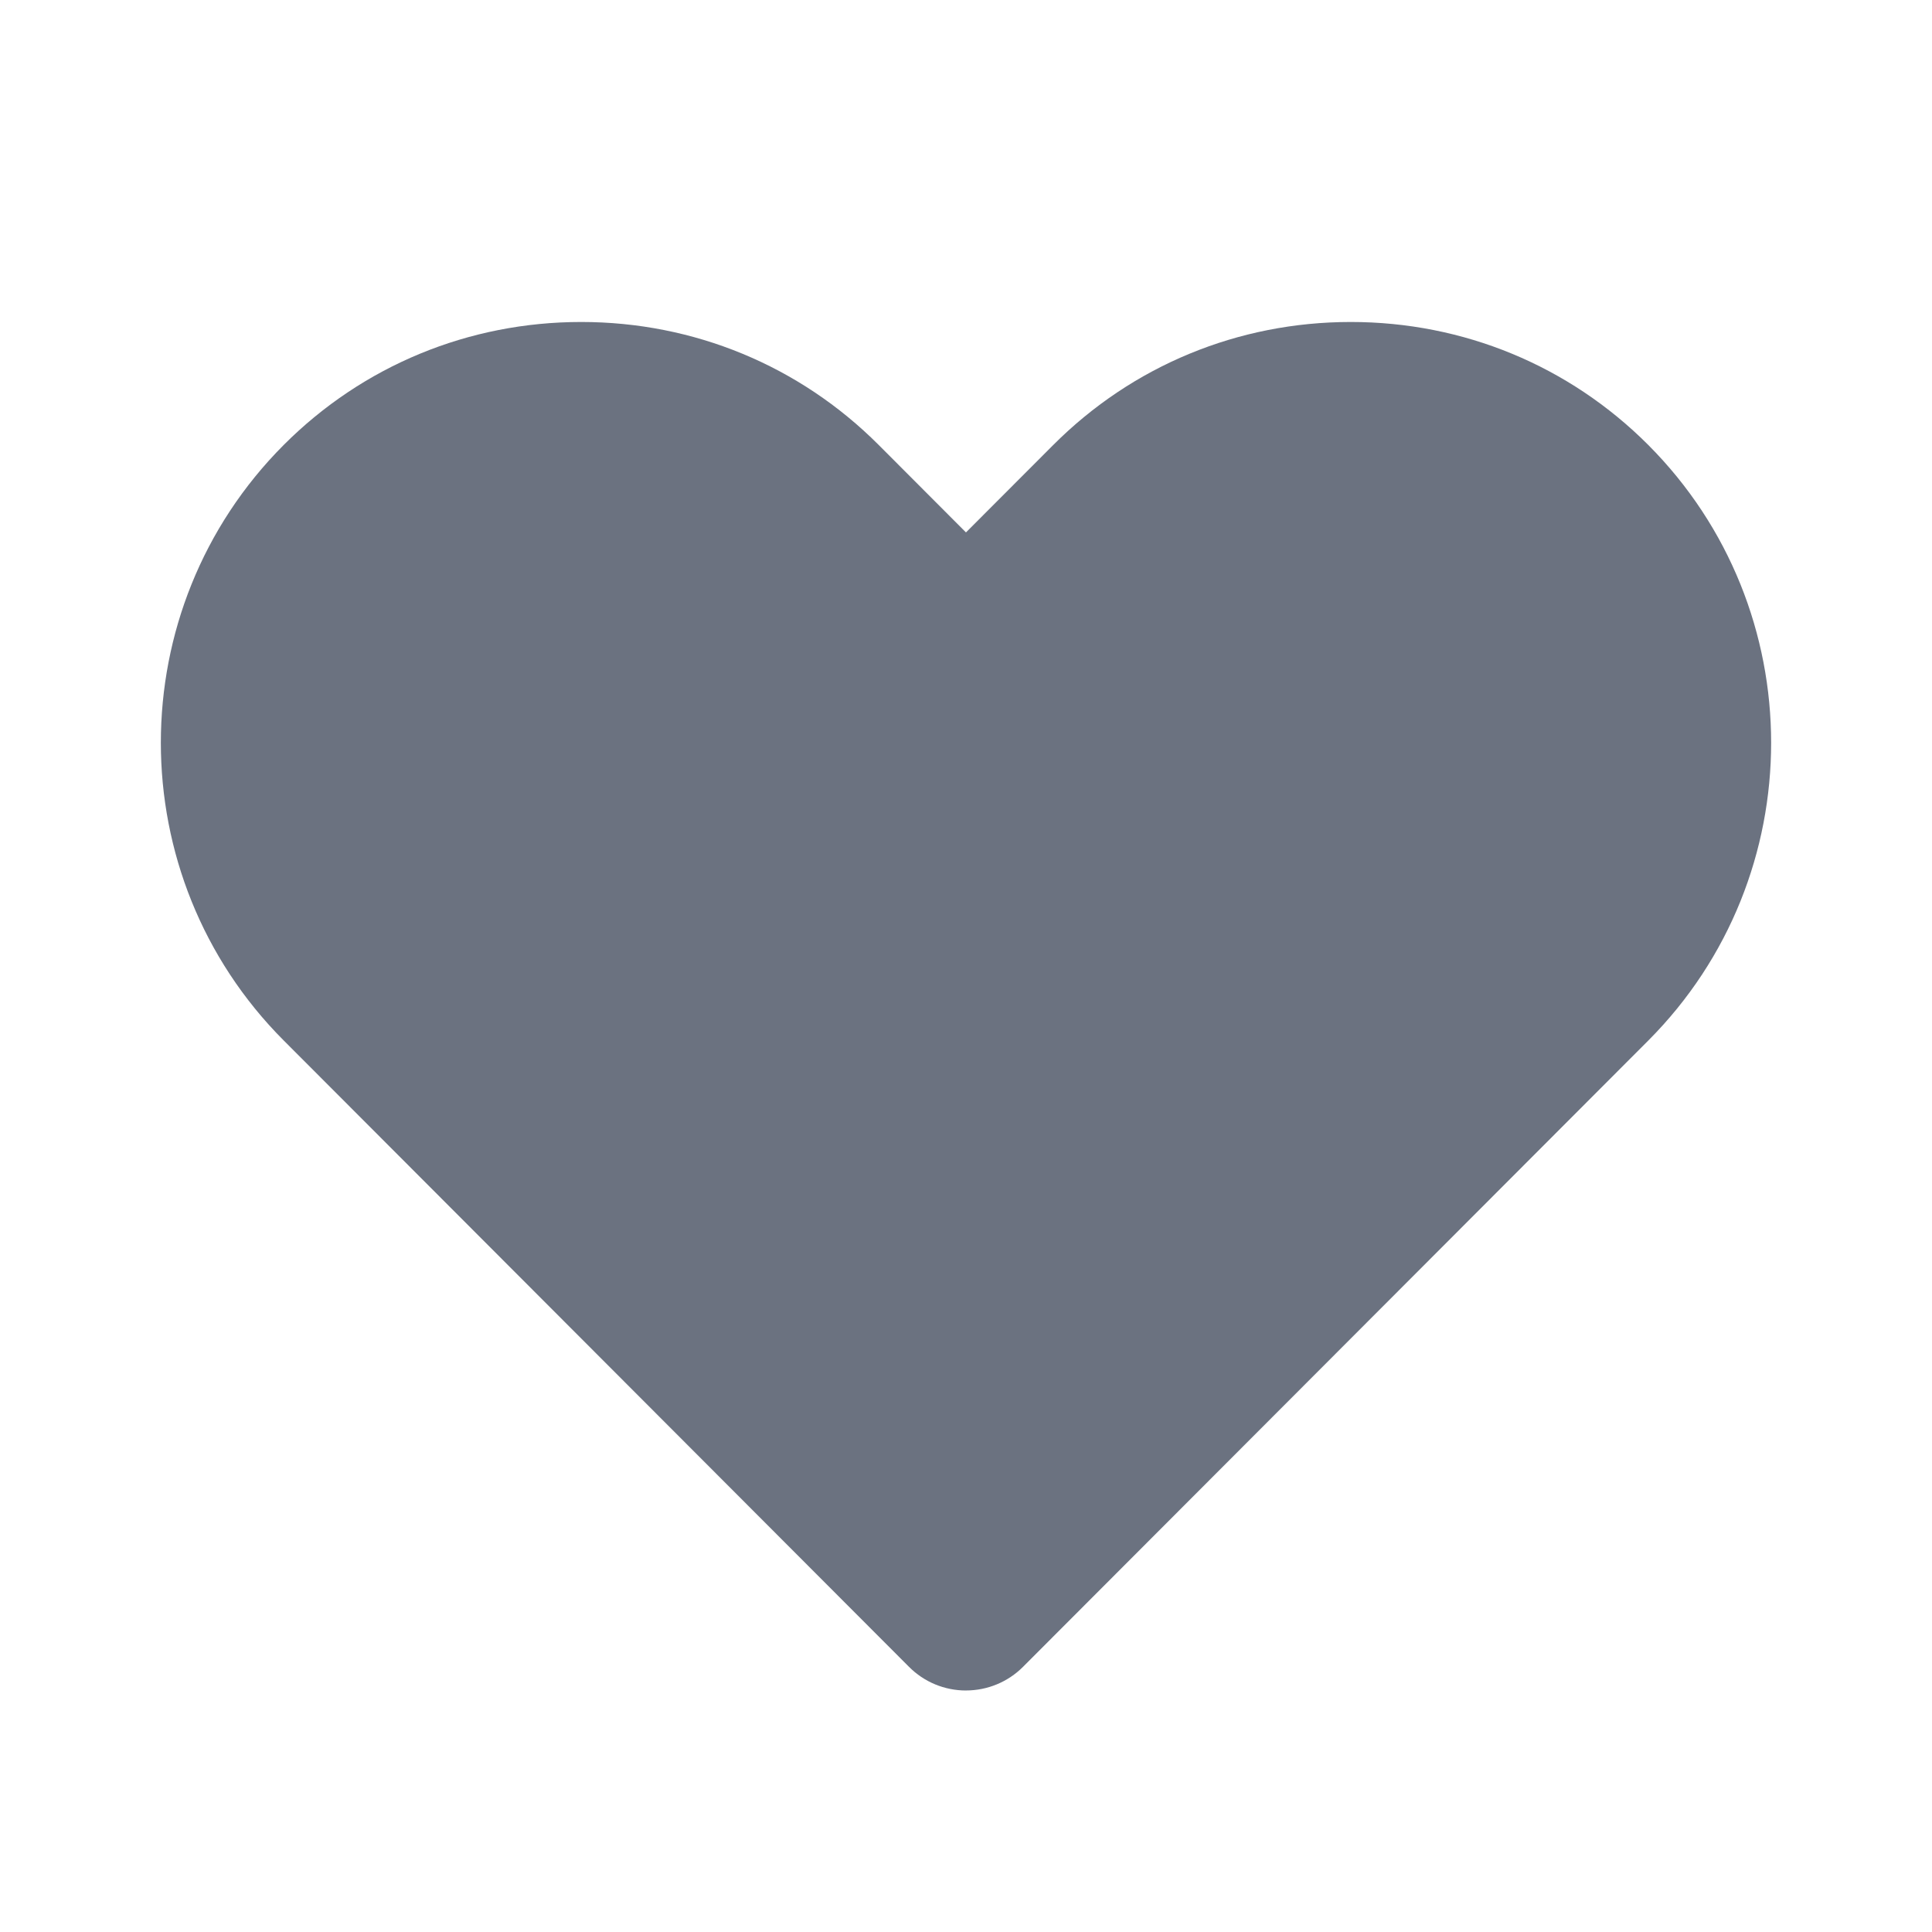 <svg fill="none" height="64" viewBox="0 0 64 64" width="64" xmlns="http://www.w3.org/2000/svg"><path clip-rule="evenodd" d="m32 56c-.709 0-1.387-.28-1.888-.784l-20.712-20.747c-5.429-5.44-5.429-14.291 0-19.731 2.621-2.624 6.123-4.072 9.853-4.072 3.731 0 7.232 1.448 9.853 4.072l2.893 2.899 2.891-2.896c2.624-2.627 6.125-4.075 9.856-4.075 3.731 0 7.232 1.448 9.853 4.072 5.429 5.44 5.429 14.291.003 19.731l-20.715 20.749c-.501.501-1.179.781-1.888.781z" fill="#6b7280" fill-rule="evenodd"/></svg>